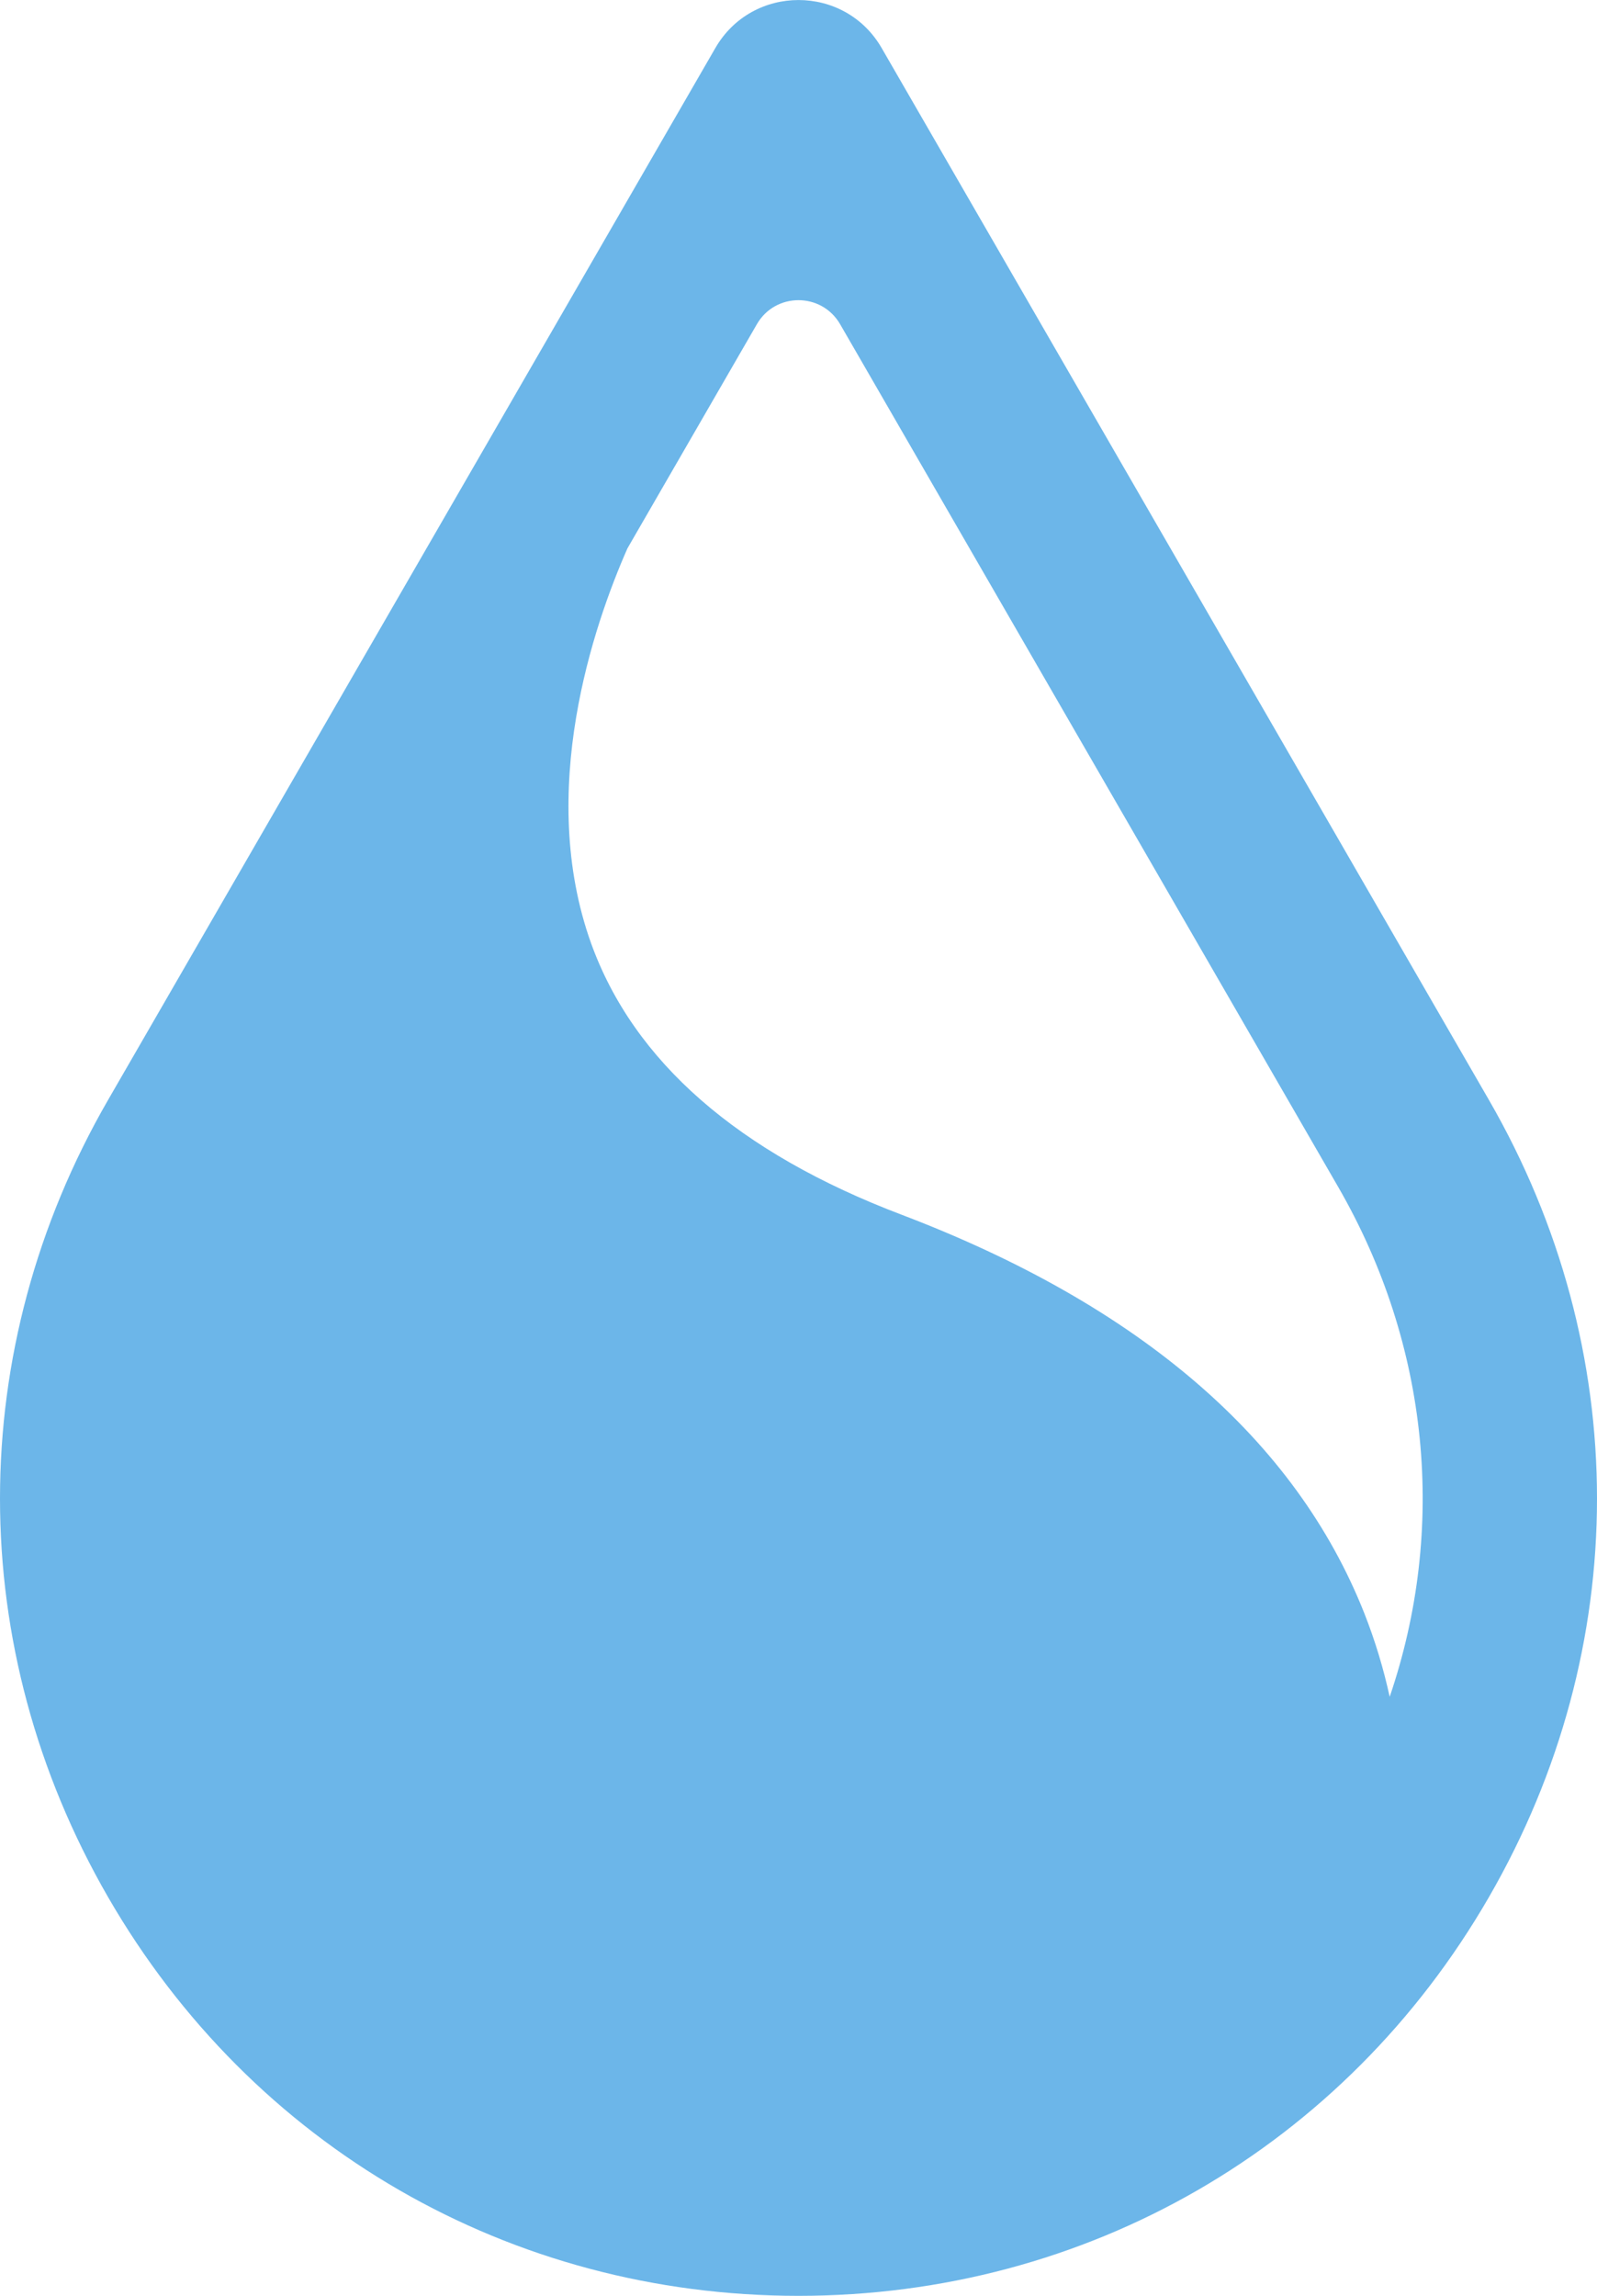 <?xml version="1.0" encoding="UTF-8"?>
<svg width="16px" height="23px" viewBox="0 0 16 23" version="1.1" xmlns="http://www.w3.org/2000/svg" xmlns:xlink="http://www.w3.org/1999/xlink">
    <title>Sui logo</title>
    <g id="页面-1" stroke="none" stroke-width="1" fill="none" fill-rule="evenodd">
        <g id="Sui-logo" fill="#6CB6E9" fill-rule="nonzero">
            <path d="M1.083,19.006 C2.527,21.507 5.113,23 8,23 C10.887,23 13.473,21.507 14.917,19.006 C16.361,16.506 16.361,13.52 14.917,11.019 L8.833,0.481 C8.463,-0.16 7.537,-0.16 7.167,0.481 L1.083,11.019 C-0.361,13.519 -0.361,16.505 1.083,19.006 Z M6.286,5.494 L7.583,3.248 C7.768,2.927 8.231,2.927 8.417,3.248 L13.407,11.891 C14.324,13.479 14.496,15.317 13.923,16.999 C13.863,16.724 13.78,16.444 13.668,16.16 C12.979,14.421 11.42,13.078 9.035,12.17 C7.395,11.548 6.348,10.633 5.922,9.45 C5.375,7.926 5.947,6.264 6.286,5.494 Z M4.074,9.326 L2.593,11.891 C1.465,13.846 1.465,16.18 2.593,18.135 C3.722,20.09 5.743,21.256 8,21.256 C9.499,21.256 10.895,20.741 11.993,19.822 C12.137,19.462 12.58,18.141 12.032,16.78 C11.526,15.523 10.307,14.52 8.41,13.797 C6.266,12.984 4.873,11.714 4.27,10.023 C4.187,9.791 4.123,9.558 4.074,9.326 Z" id="形状"></path>
        </g>
    </g>
</svg>